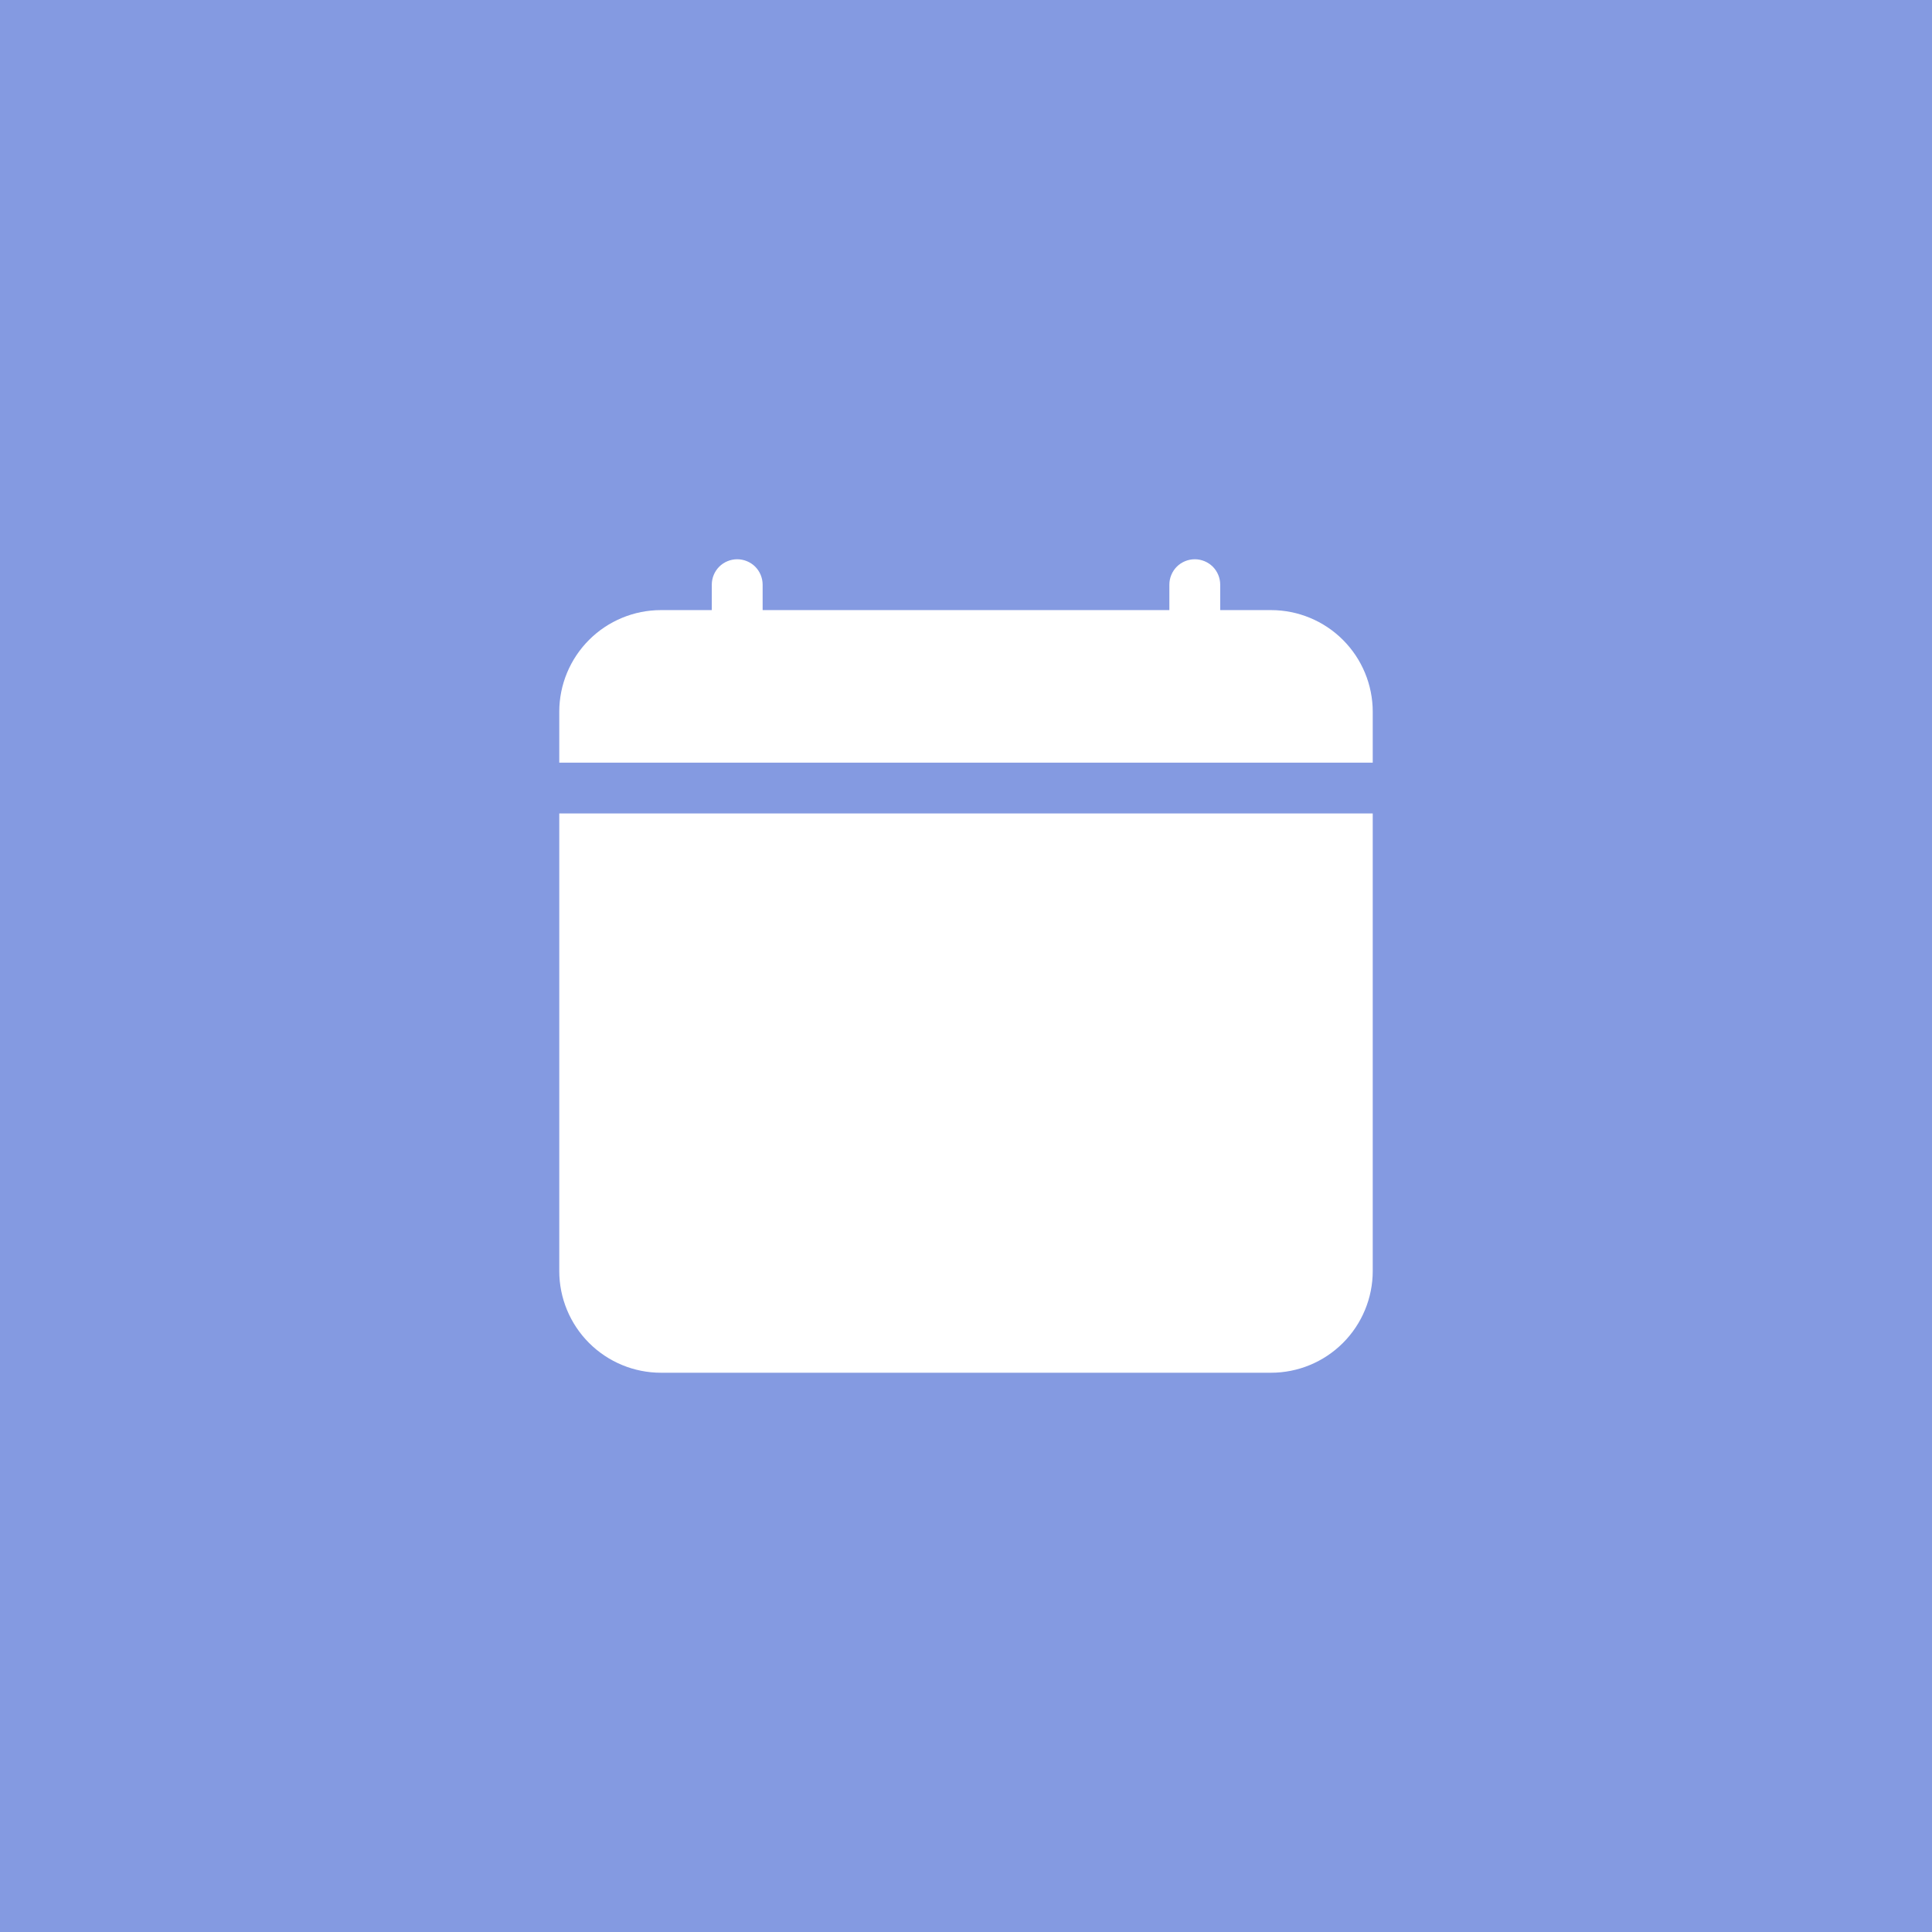 <svg width="38" height="38" viewBox="0 0 38 38" fill="none" xmlns="http://www.w3.org/2000/svg">
<rect width="38" height="38" fill="#849AE1"/>
<path d="M14.5 11C14.633 11 14.76 11.053 14.854 11.146C14.947 11.24 15 11.367 15 11.5V12H23V11.5C23 11.367 23.053 11.24 23.146 11.146C23.24 11.053 23.367 11 23.5 11C23.633 11 23.76 11.053 23.854 11.146C23.947 11.24 24 11.367 24 11.5V12H25C25.53 12 26.039 12.211 26.414 12.586C26.789 12.961 27 13.47 27 14V25C27 25.53 26.789 26.039 26.414 26.414C26.039 26.789 25.53 27 25 27H13C12.47 27 11.961 26.789 11.586 26.414C11.211 26.039 11 25.53 11 25V16H27V15H11V14C11 13.47 11.211 12.961 11.586 12.586C11.961 12.211 12.47 12 13 12H14V11.5C14 11.367 14.053 11.24 14.146 11.146C14.24 11.053 14.367 11 14.5 11V11Z" fill="white"/>
</svg>

